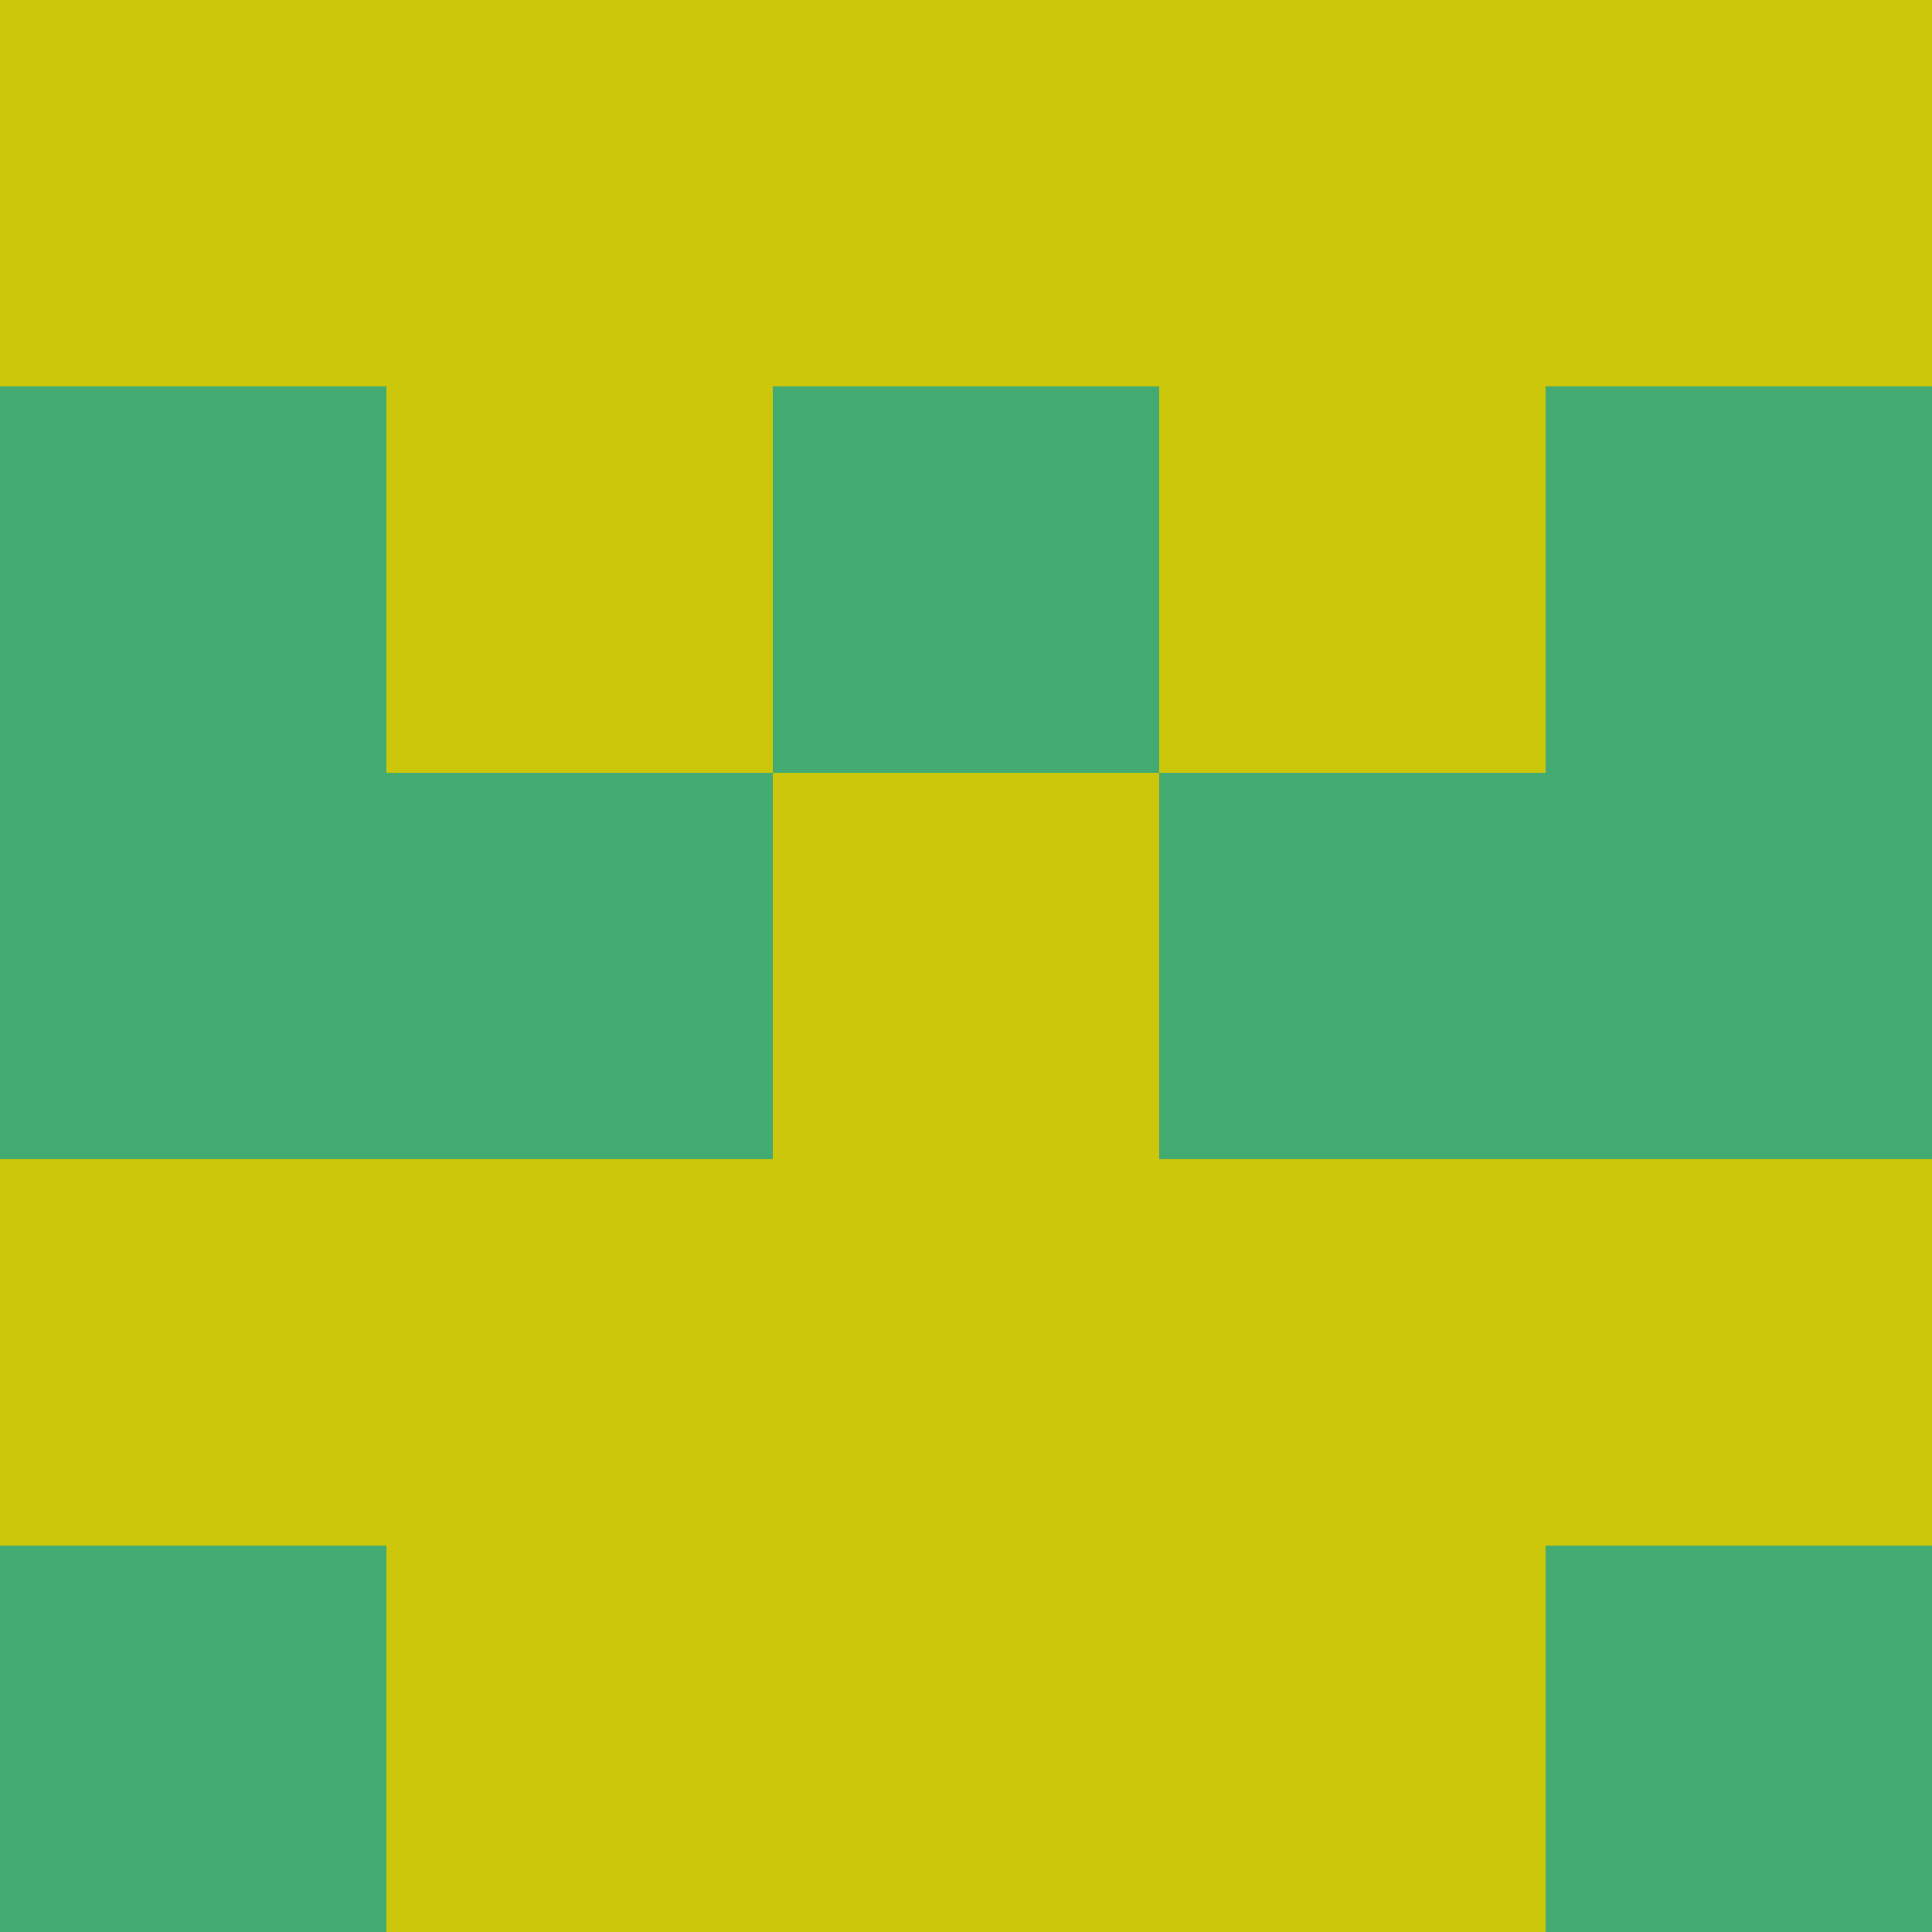 <?xml version="1.0" encoding="utf-8"?>
<!DOCTYPE svg PUBLIC "-//W3C//DTD SVG 20010904//EN"
        "http://www.w3.org/TR/2001/REC-SVG-20010904/DTD/svg10.dtd">

<svg viewBox="0 0 5 5"
     xmlns="http://www.w3.org/2000/svg"
     xmlns:xlink="http://www.w3.org/1999/xlink">

            <rect x ="0" y="0"
          width="1" height="1"
          fill="#CDC70C"></rect>
        <rect x ="4" y="0"
          width="1" height="1"
          fill="#CDC70C"></rect>
        <rect x ="1" y="0"
          width="1" height="1"
          fill="#CDC70C"></rect>
        <rect x ="3" y="0"
          width="1" height="1"
          fill="#CDC70C"></rect>
        <rect x ="2" y="0"
          width="1" height="1"
          fill="#CDC70C"></rect>
                <rect x ="0" y="1"
          width="1" height="1"
          fill="#43AB72"></rect>
        <rect x ="4" y="1"
          width="1" height="1"
          fill="#43AB72"></rect>
        <rect x ="1" y="1"
          width="1" height="1"
          fill="#CDC70C"></rect>
        <rect x ="3" y="1"
          width="1" height="1"
          fill="#CDC70C"></rect>
        <rect x ="2" y="1"
          width="1" height="1"
          fill="#43AB72"></rect>
                <rect x ="0" y="2"
          width="1" height="1"
          fill="#43AB72"></rect>
        <rect x ="4" y="2"
          width="1" height="1"
          fill="#43AB72"></rect>
        <rect x ="1" y="2"
          width="1" height="1"
          fill="#43AB72"></rect>
        <rect x ="3" y="2"
          width="1" height="1"
          fill="#43AB72"></rect>
        <rect x ="2" y="2"
          width="1" height="1"
          fill="#CDC70C"></rect>
                <rect x ="0" y="3"
          width="1" height="1"
          fill="#CDC70C"></rect>
        <rect x ="4" y="3"
          width="1" height="1"
          fill="#CDC70C"></rect>
        <rect x ="1" y="3"
          width="1" height="1"
          fill="#CDC70C"></rect>
        <rect x ="3" y="3"
          width="1" height="1"
          fill="#CDC70C"></rect>
        <rect x ="2" y="3"
          width="1" height="1"
          fill="#CDC70C"></rect>
                <rect x ="0" y="4"
          width="1" height="1"
          fill="#43AB72"></rect>
        <rect x ="4" y="4"
          width="1" height="1"
          fill="#43AB72"></rect>
        <rect x ="1" y="4"
          width="1" height="1"
          fill="#CDC70C"></rect>
        <rect x ="3" y="4"
          width="1" height="1"
          fill="#CDC70C"></rect>
        <rect x ="2" y="4"
          width="1" height="1"
          fill="#CDC70C"></rect>
        </svg>

